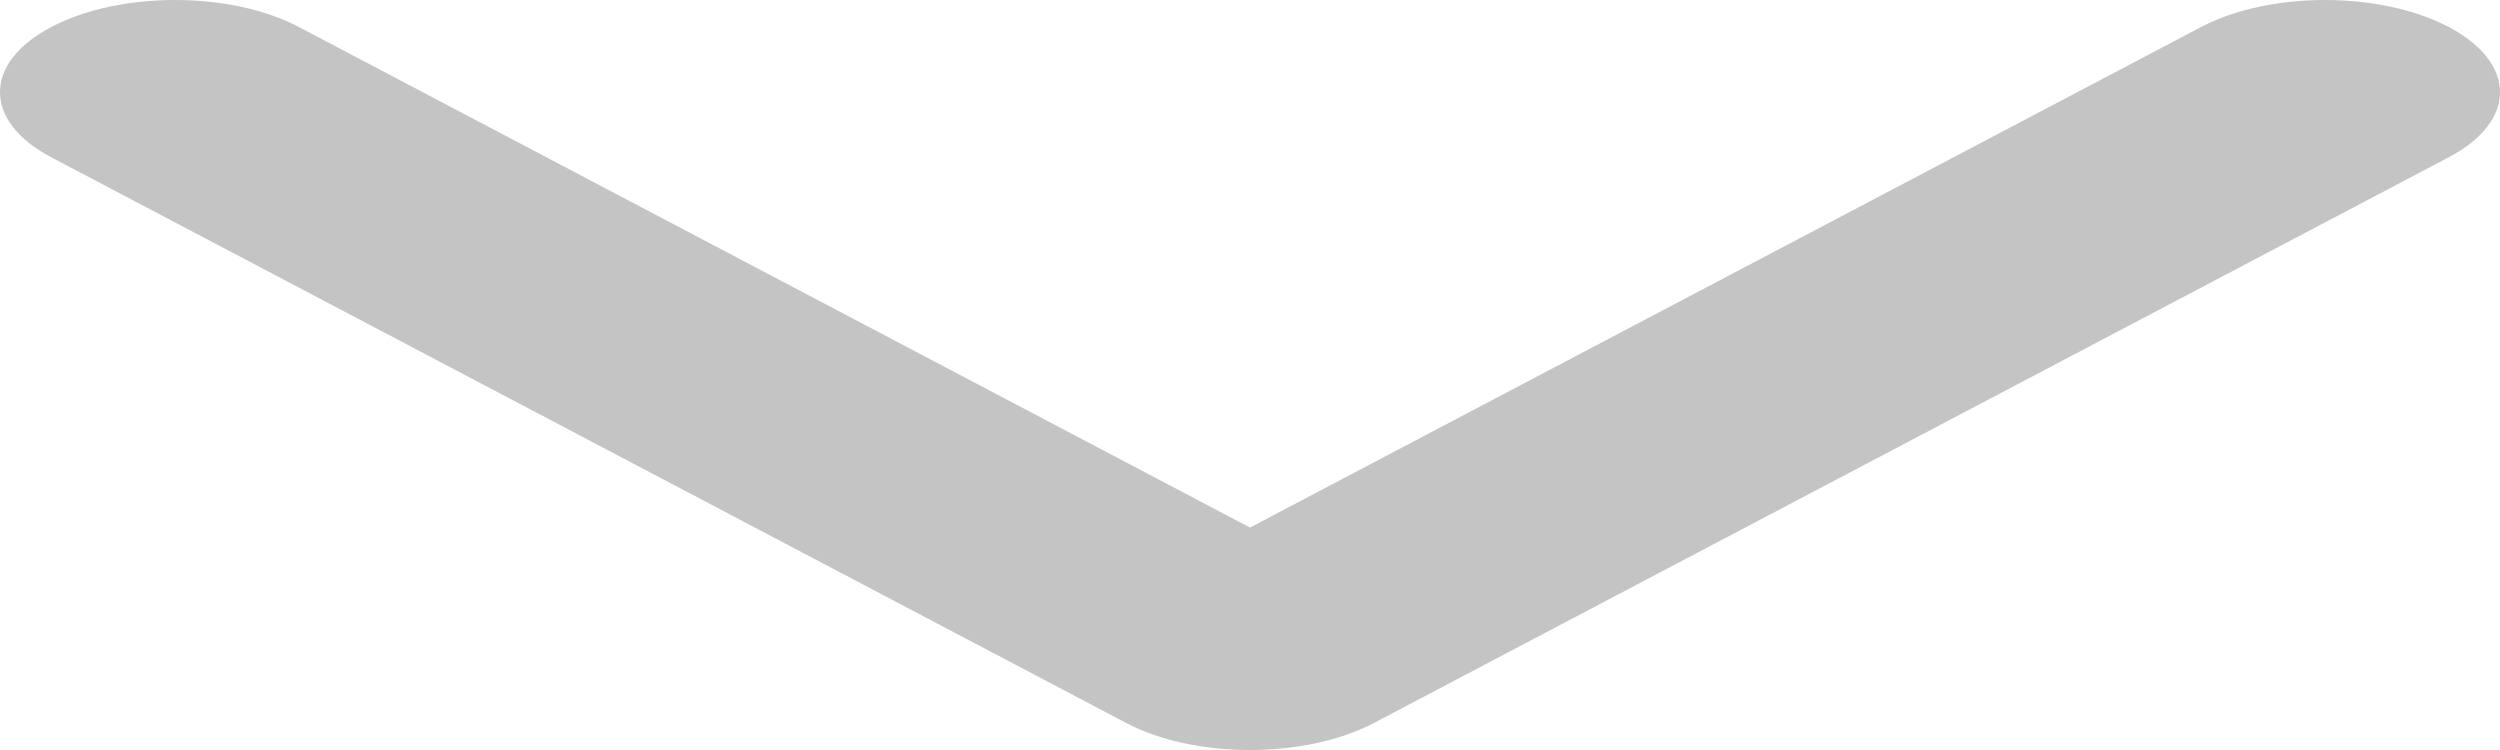 <svg width="40" height="12" viewBox="0 0 40 12" fill="none" xmlns="http://www.w3.org/2000/svg">
<path d="M20 12C19.283 12 18.566 11.856 18.02 11.568L0.821 2.517C-0.274 1.941 -0.274 1.007 0.821 0.432C1.914 -0.144 3.688 -0.144 4.782 0.432L20 8.441L35.218 0.432C36.312 -0.144 38.085 -0.144 39.179 0.432C40.274 1.008 40.274 1.941 39.179 2.517L21.98 11.569C21.433 11.856 20.716 12 20 12Z" fill="#C4C4C4"/>
</svg>
